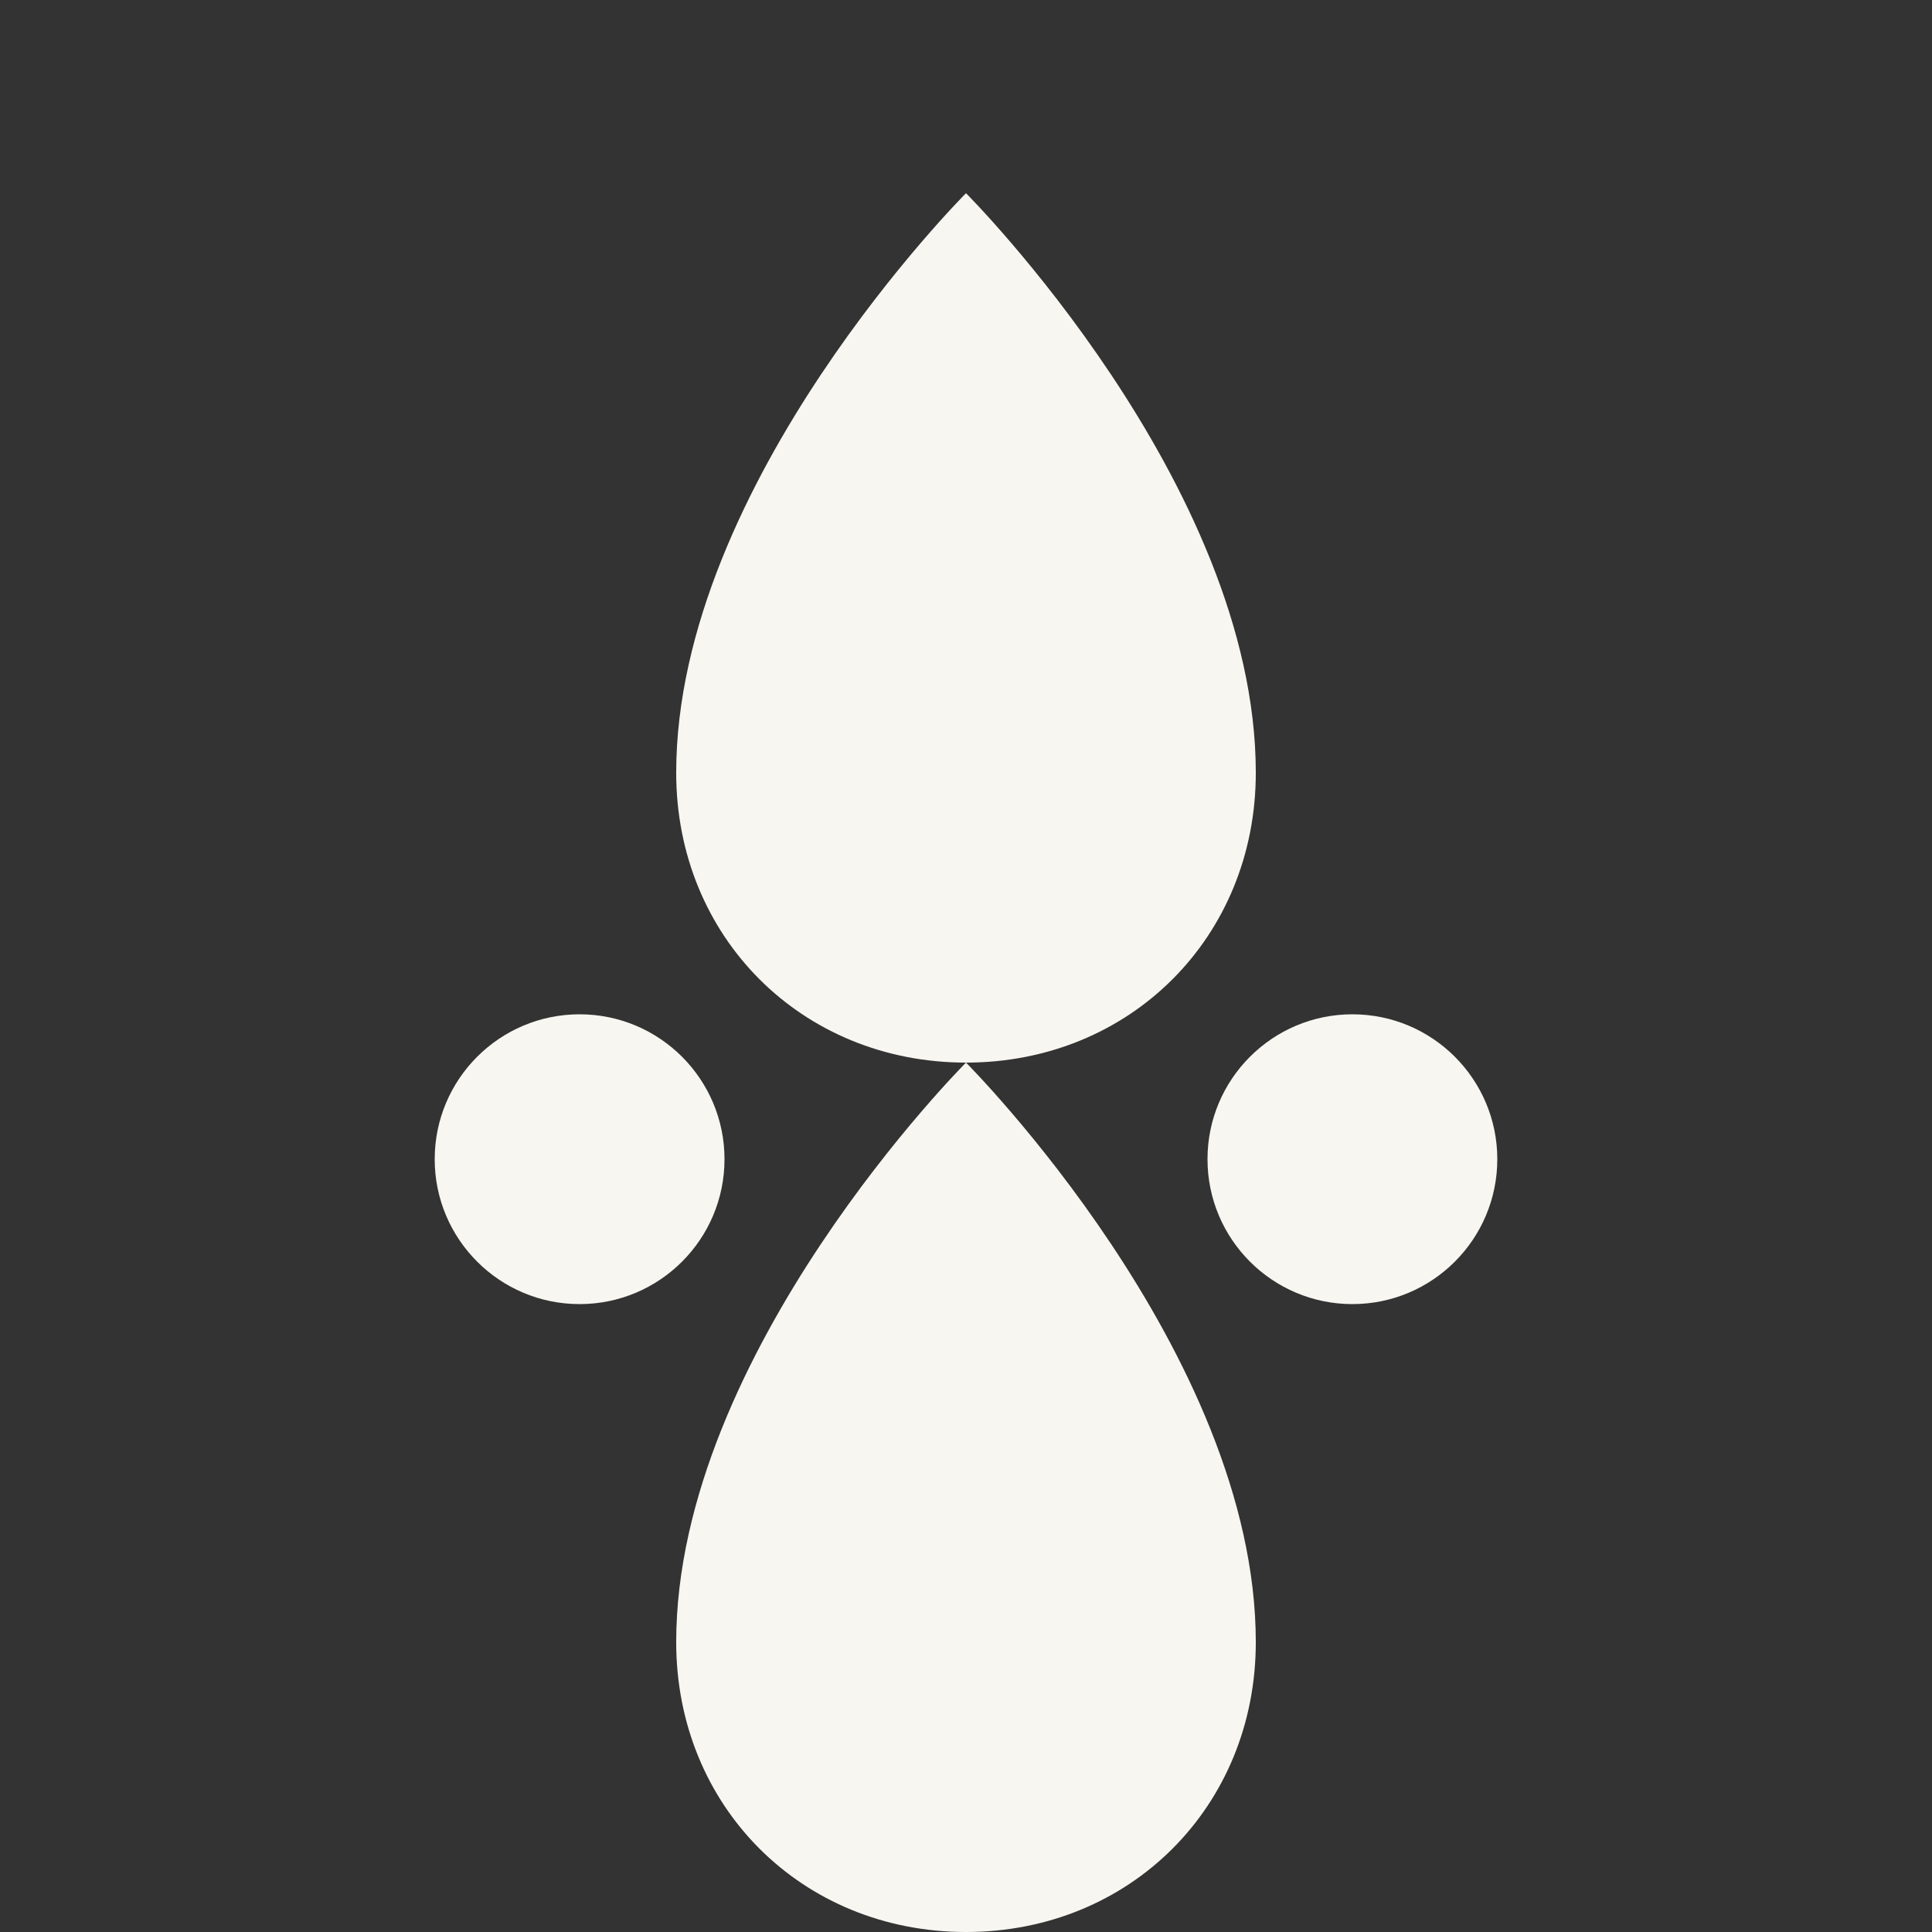 <svg width="20" height="20" viewBox="0 0 20 20" fill="none" xmlns="http://www.w3.org/2000/svg">
<rect x="0" y="0" width="20" height="20" fill="#333333" stroke="none"/>
<path d="M10 2C10 2 7 5 7 8C7 9.7 8.3 11 10 11C11.7 11 13 9.7 13 8C13 5 10 2 10 2Z" fill="#F8F6F0"/>
<path d="M10 11C10 11 13 14 13 17C13 18.7 11.7 20 10 20C8.3 20 7 18.7 7 17C7 14 10 11 10 11Z" fill="#F8F6F0"/>
<path d="M6 13.5C6.828 13.5 7.5 12.828 7.5 12C7.5 11.172 6.828 10.5 6 10.5C5.172 10.5 4.5 11.172 4.5 12C4.5 12.828 5.172 13.5 6 13.5Z" fill="#F8F6F0"/>
<path d="M14 13.5C14.828 13.5 15.5 12.828 15.5 12C15.5 11.172 14.828 10.5 14 10.5C13.172 10.5 12.5 11.172 12.5 12C12.5 12.828 13.172 13.5 14 13.5Z" fill="#F8F6F0"/>
</svg>
